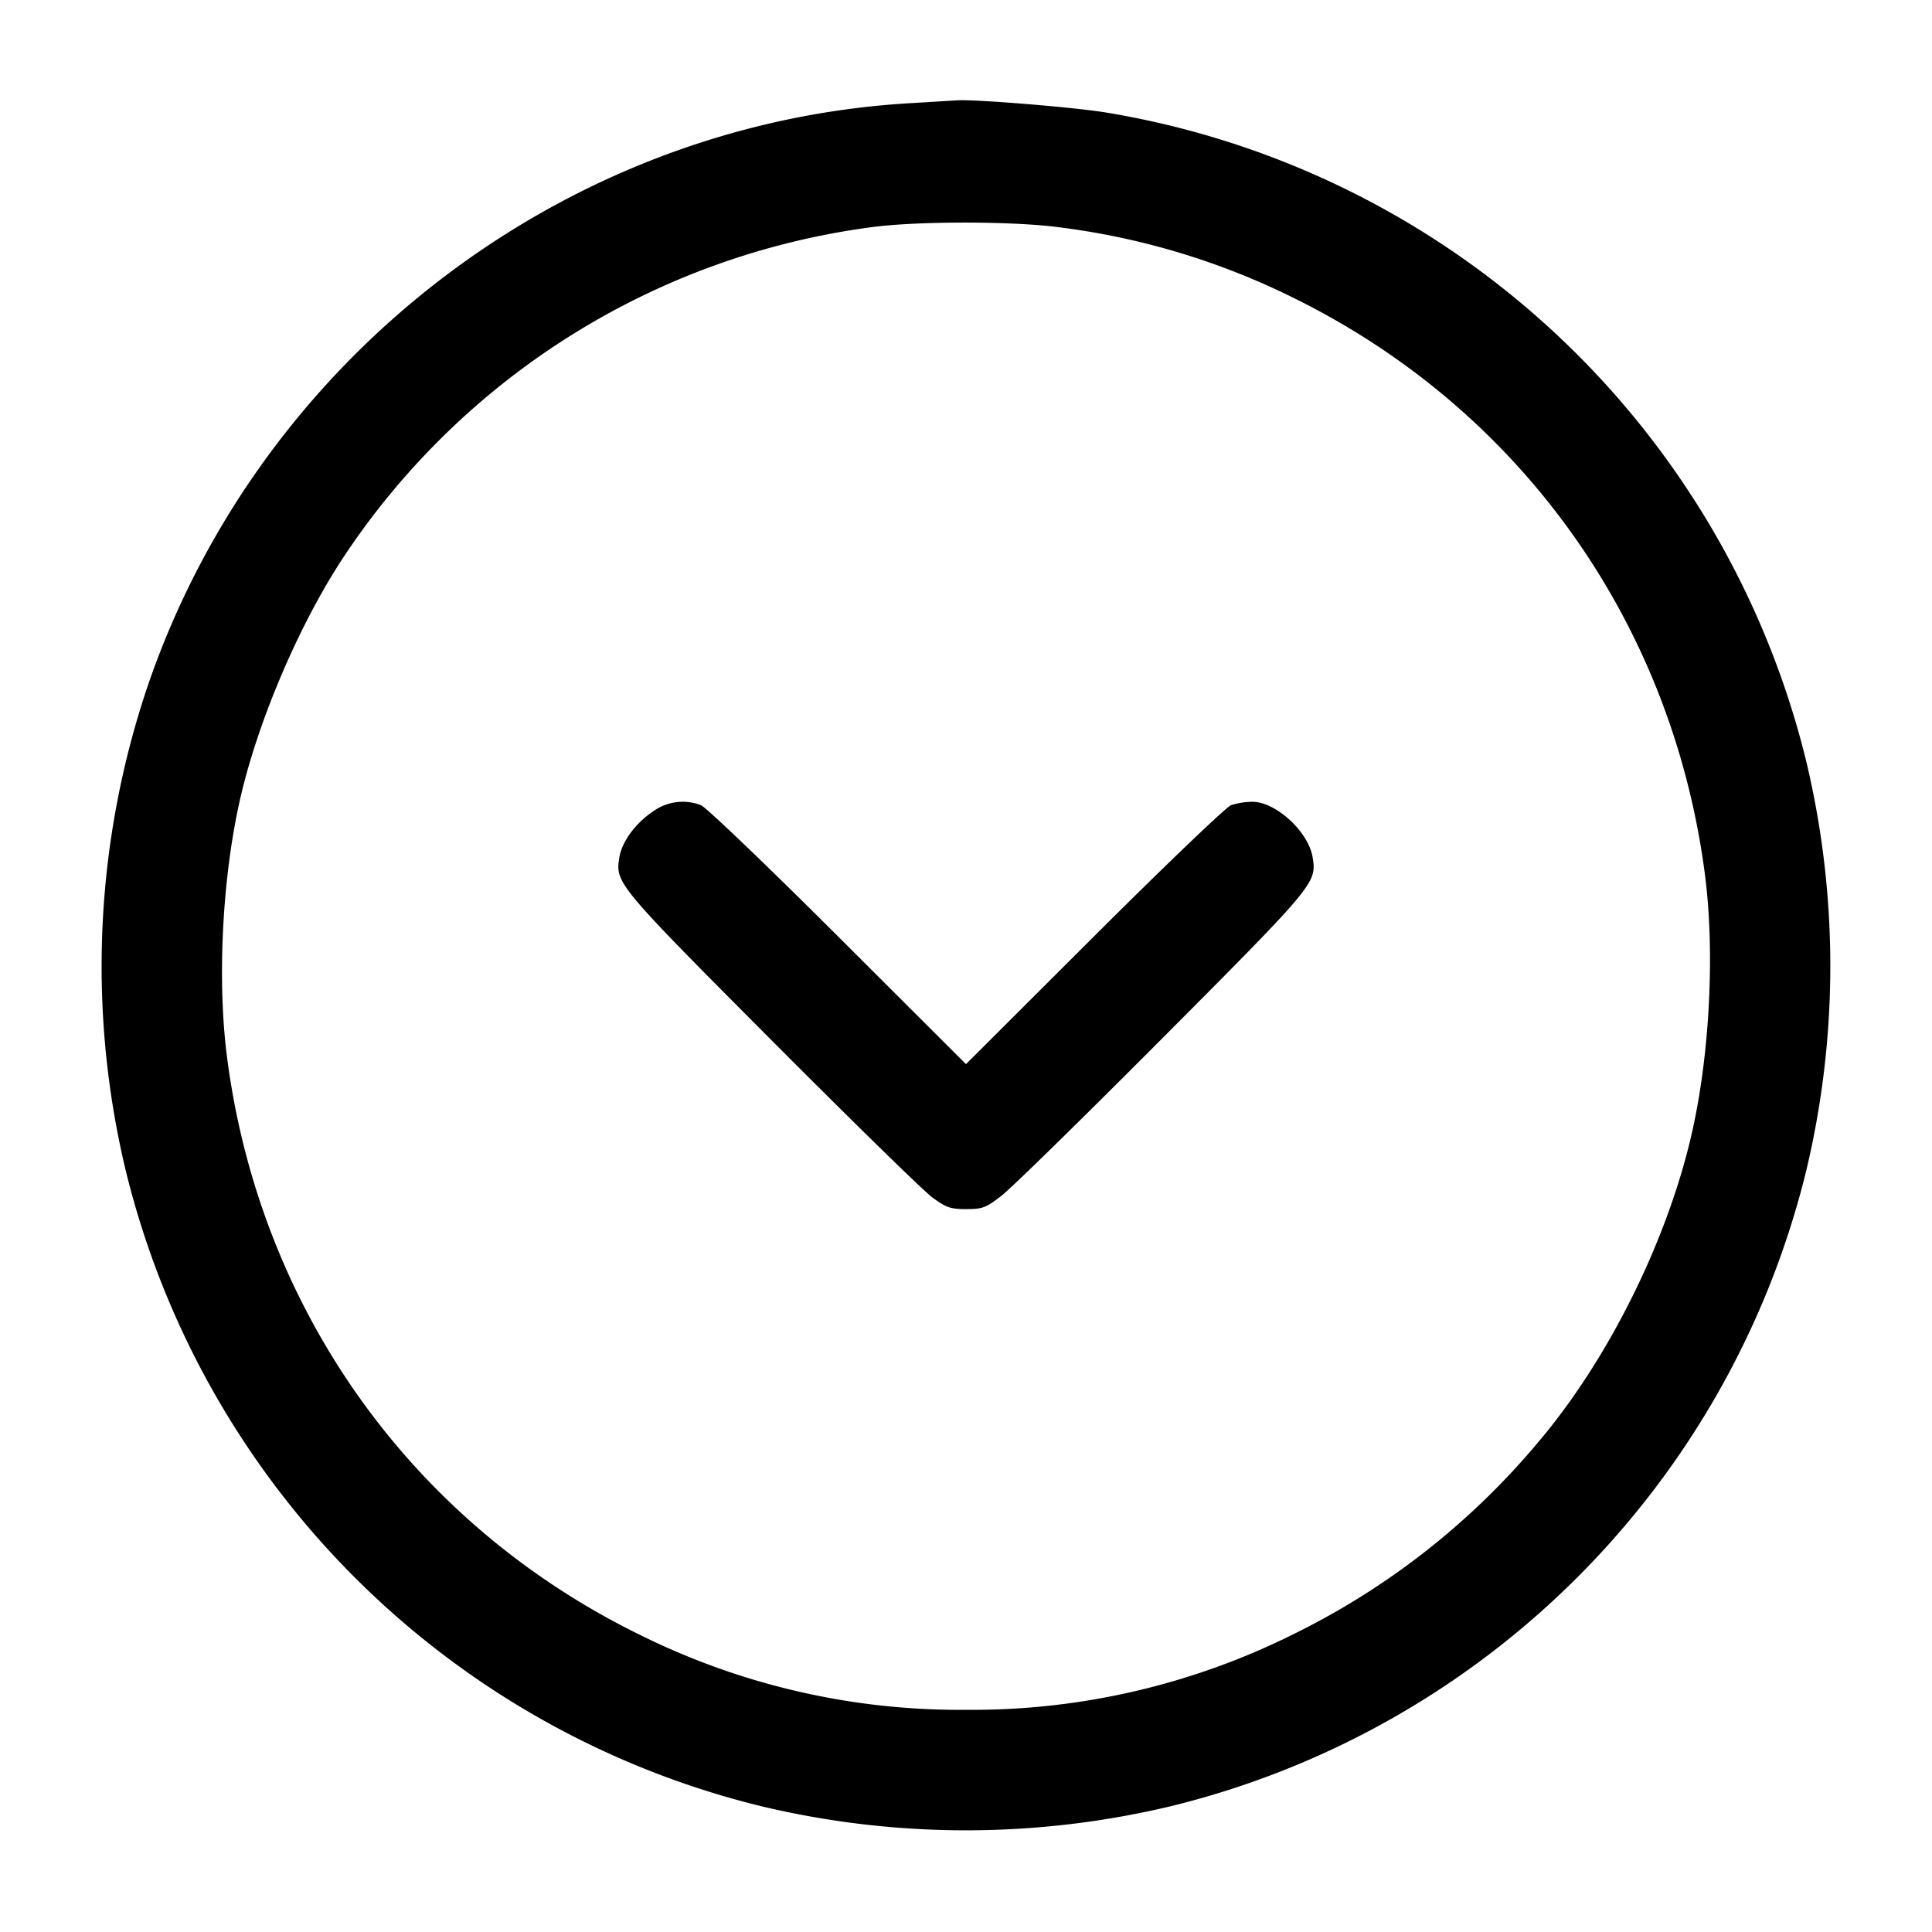 <svg width="24" height="24" fill="none" xmlns="http://www.w3.org/2000/svg"><path d="M11.32 1.281c-4.279.244-8.068 3.128-9.477 7.216a10.886 10.886 0 0 0-.279 6.053 10.76 10.76 0 0 0 7.886 7.886 10.96 10.96 0 0 0 5.1 0 10.76 10.76 0 0 0 7.886-7.886 10.96 10.96 0 0 0 0-5.1 10.758 10.758 0 0 0-8.694-8.052c-.408-.067-1.668-.169-1.862-.151l-.56.034m1.826 1.541a9.086 9.086 0 0 1 2.914.874c2.817 1.383 4.708 4.026 5.118 7.158.123.932.066 2.172-.144 3.144-.289 1.345-1.031 2.857-1.913 3.902a9.31 9.31 0 0 1-3.061 2.404 8.94 8.94 0 0 1-4.06.936 8.93 8.93 0 0 1-4.06-.936c-2.817-1.383-4.708-4.026-5.118-7.158-.123-.932-.066-2.172.144-3.144.211-.982.737-2.227 1.302-3.082a9.335 9.335 0 0 1 6.552-4.097c.56-.077 1.749-.077 2.326-.001M8.112 10.08c-.216.144-.387.376-.418.57-.052.318-.035.339 1.881 2.263.993.997 1.895 1.879 2.004 1.96.174.128.228.147.423.147.203 0 .246-.016.441-.168.12-.092 1.02-.974 2.002-1.96 1.894-1.902 1.913-1.924 1.861-2.242-.052-.318-.456-.69-.75-.69a.911.911 0 0 0-.263.042c-.062.023-.828.757-1.703 1.63L12 13.219l-1.59-1.587c-.875-.873-1.641-1.607-1.703-1.63a.628.628 0 0 0-.595.078" fill-rule="evenodd" fill="#000"/></svg>